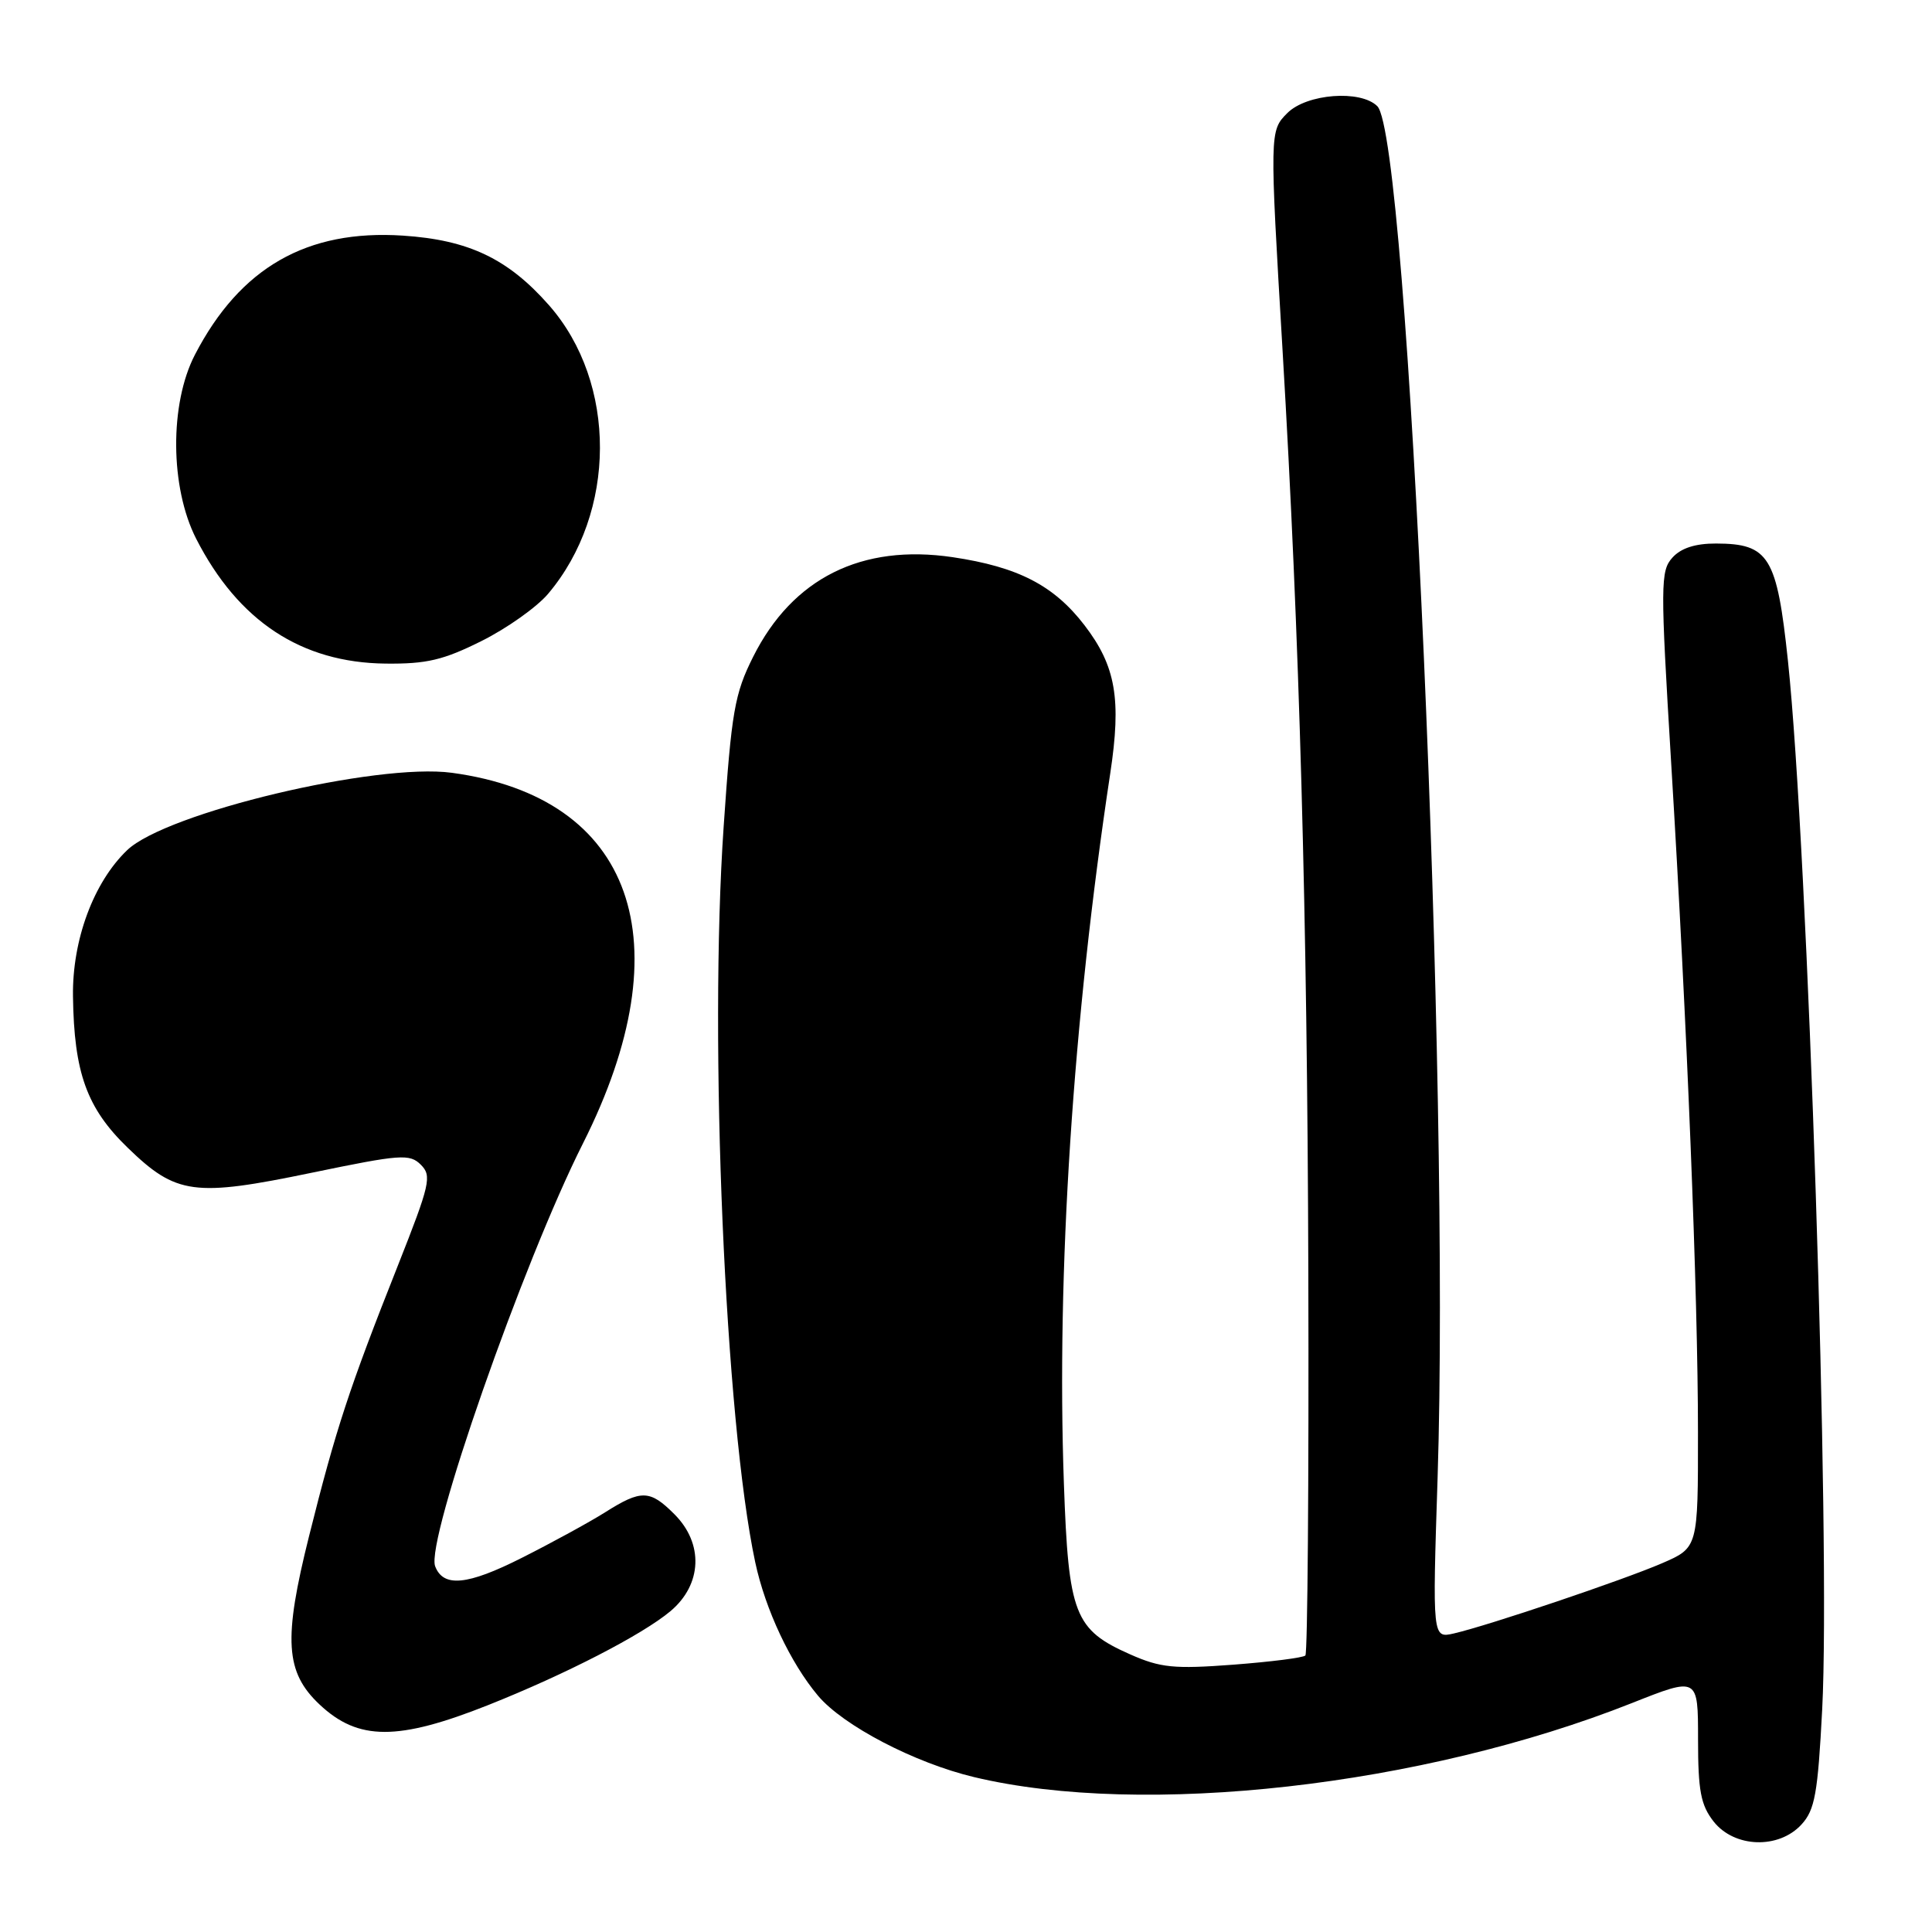 <?xml version="1.0" encoding="UTF-8" standalone="no"?>
<!DOCTYPE svg PUBLIC "-//W3C//DTD SVG 1.1//EN" "http://www.w3.org/Graphics/SVG/1.1/DTD/svg11.dtd" >
<svg xmlns="http://www.w3.org/2000/svg" xmlns:xlink="http://www.w3.org/1999/xlink" version="1.1" viewBox="0 0 256 256">
 <g >
 <path fill="currentColor"
d=" M 238.71 241.75 C 240.48 239.82 240.87 237.66 241.45 226.50 C 242.58 204.70 239.57 112.67 236.91 87.55 C 235.45 73.75 234.40 72.04 227.40 72.02 C 224.65 72.01 222.75 72.62 221.61 73.88 C 220.01 75.65 220.00 77.36 221.44 101.13 C 223.56 135.99 224.99 171.54 224.99 189.79 C 225.00 205.07 225.00 205.07 220.25 207.13 C 215.07 209.37 197.22 215.39 192.65 216.44 C 189.80 217.09 189.80 217.09 190.49 195.79 C 192.16 144.02 186.63 18.20 182.50 14.07 C 180.29 11.87 173.14 12.41 170.57 14.99 C 168.23 17.33 168.23 17.51 169.95 46.50 C 172.20 84.51 173.22 121.06 173.36 168.66 C 173.44 196.26 173.26 219.07 172.97 219.36 C 172.68 219.66 168.37 220.20 163.41 220.58 C 155.56 221.17 153.77 220.99 149.77 219.22 C 142.36 215.94 141.58 213.95 140.97 196.54 C 139.98 168.62 142.16 135.19 147.11 102.50 C 148.61 92.64 147.85 88.26 143.71 82.86 C 139.65 77.57 134.91 75.12 126.24 73.83 C 114.17 72.04 105.01 76.61 99.79 87.04 C 97.34 91.93 96.93 94.28 95.89 109.50 C 93.92 138.10 96.08 188.28 100.07 207.00 C 101.41 213.28 104.74 220.35 108.39 224.69 C 111.73 228.66 121.20 233.60 129.09 235.48 C 151.55 240.84 188.43 236.69 216.25 225.66 C 225.00 222.19 225.00 222.19 225.00 230.46 C 225.00 237.31 225.36 239.18 227.07 241.37 C 229.82 244.85 235.69 245.05 238.71 241.75 Z  M 64.69 225.93 C 74.97 221.84 85.12 216.61 88.85 213.48 C 93.04 209.95 93.26 204.53 89.36 200.64 C 86.12 197.39 84.97 197.36 80.18 200.39 C 78.10 201.70 73.12 204.42 69.13 206.43 C 61.92 210.07 58.74 210.37 57.66 207.54 C 56.38 204.22 69.28 167.31 77.25 151.50 C 90.71 124.78 83.94 105.66 59.88 102.40 C 49.91 101.05 22.02 107.69 16.85 112.65 C 12.40 116.91 9.57 124.54 9.67 132.00 C 9.81 142.15 11.49 146.83 16.93 152.09 C 23.35 158.31 25.71 158.63 41.33 155.39 C 53.11 152.95 54.29 152.86 55.77 154.34 C 57.24 155.81 56.99 156.90 52.71 167.72 C 46.26 183.99 44.51 189.32 40.96 203.51 C 37.52 217.25 37.79 221.58 42.36 225.87 C 47.47 230.67 52.70 230.69 64.69 225.93 Z  M 63.80 84.94 C 67.17 83.26 71.13 80.45 72.62 78.69 C 81.74 67.91 81.79 50.73 72.75 40.45 C 67.31 34.27 62.09 31.79 53.38 31.22 C 40.66 30.39 31.82 35.45 25.83 47.00 C 22.45 53.52 22.53 64.59 25.99 71.38 C 31.57 82.30 39.92 87.81 51.09 87.93 C 56.53 87.99 58.75 87.46 63.80 84.94 Z "/>
</g>
</svg>